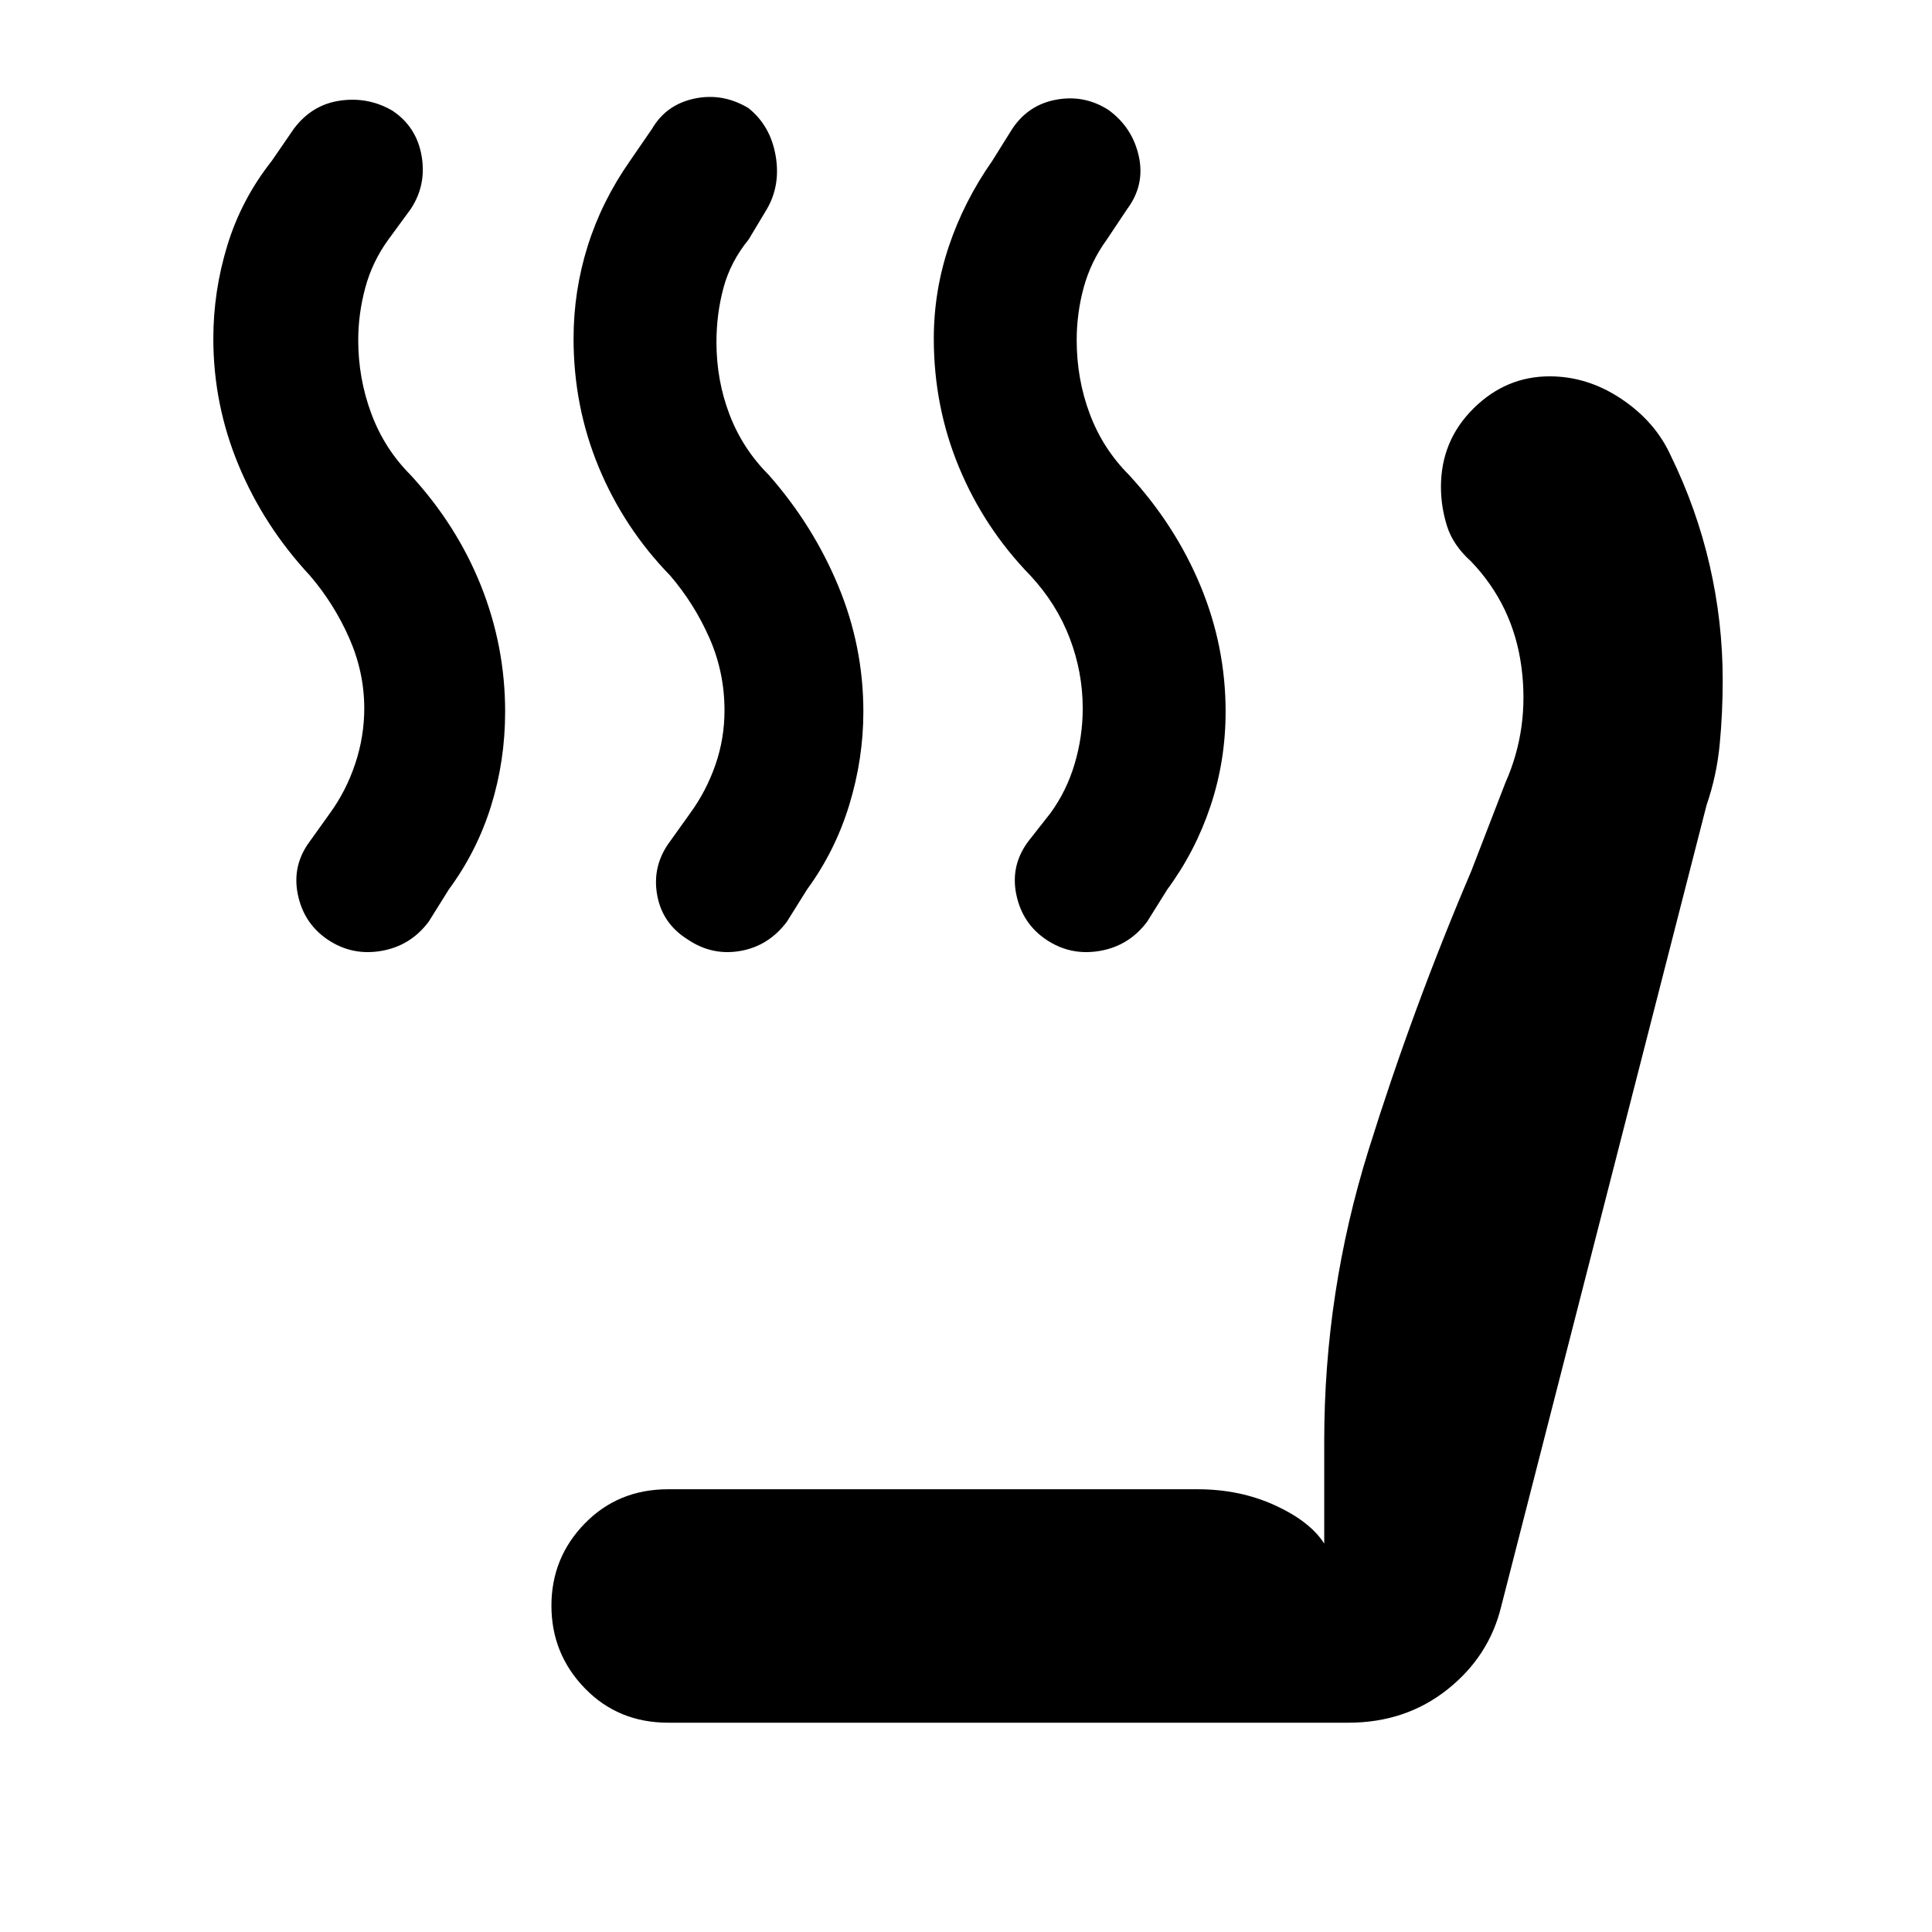 <svg xmlns="http://www.w3.org/2000/svg" height="48" viewBox="0 -960 960 960" width="48"><path d="M520-493q-12-8-15-22.5t6-26.5l11-14q8-11 12-24.5t4-27.5q0-18-6.5-35T512-674q-22.93-23.59-35.47-53.8Q464-758 464-791.74q0-23.63 7.5-45.94Q479-860 493-880l10-16q8-12 22-14.5t25.88 5.2q11.88 8.7 15 23Q569-868 560-856l-10 15q-8 11-11.5 23.82Q535-804.37 535-791q0 19.35 6.5 36.67Q548-737 561-724q23 25 35.5 55.07 12.5 30.08 12.5 62.52 0 24.41-7.5 46.91Q594-537 580-518l-10 16q-9 12-23.5 14.5T520-493Zm-178 0q-13-8-15.5-22.5T333-542l10-14q8-11 12.5-24t4.5-27q0-19-7.5-36T333-674q-22.93-23.59-35.47-53.8Q285-758 285-791.74q0-23.63 7-45.94Q299-860 313-880l11-16q7-12 21-15t26.88 4.7q10.88 8.7 13.5 23.5Q388-868 381-856l-9 15q-9 11-12.5 24t-3.5 27q0 19 6.5 36t19.5 30q22 25 34.5 55.07 12.5 30.08 12.5 62.52 0 23.41-7 46.35-7 22.95-21 42.06l-10 16q-9 12-23 14.5t-26-5.5Zm-179 0q-12-8-15-22.5t6-26.5l10-14q8-11 12.5-24.5T181-608q0-18-7.5-35T154-674q-22.86-24.59-35.43-54.8Q106-759 106-791.74q0-23.63 7-46.44Q120-861 135-880l11-16q9-12 23-14t26 5q12 8 14.5 22.5T204-856l-11 15q-8 11-11.5 24t-3.5 26q0 19 6.5 36.5T204-724q23 25 35 55.07 12 30.08 12 62.52 0 24.41-7 46.91-7 22.5-21 41.5l-10 16q-9 12-23.5 14.5T163-493Zm169 389q-24.83 0-41.42-17.12-16.58-17.12-16.58-41T290.58-203q16.59-17 41.42-17h263q21.14 0 38.57 8T658-193v-51q0-74 22-144.5T731-527l17-44q12-27 8-57.5T731-681q-9-8.06-12-17.65-3-9.58-3-19.41Q716-741 732.13-757q16.12-16 37.87-16 18.81 0 35.55 11.15Q822.29-750.69 830-734q13 26.53 19.5 54.77Q856-651 856-622.2q0 16.6-1.5 32.15Q853-574.5 848-560L746-162q-6 25-26.8 41.5T670-104H332Z"/></svg>